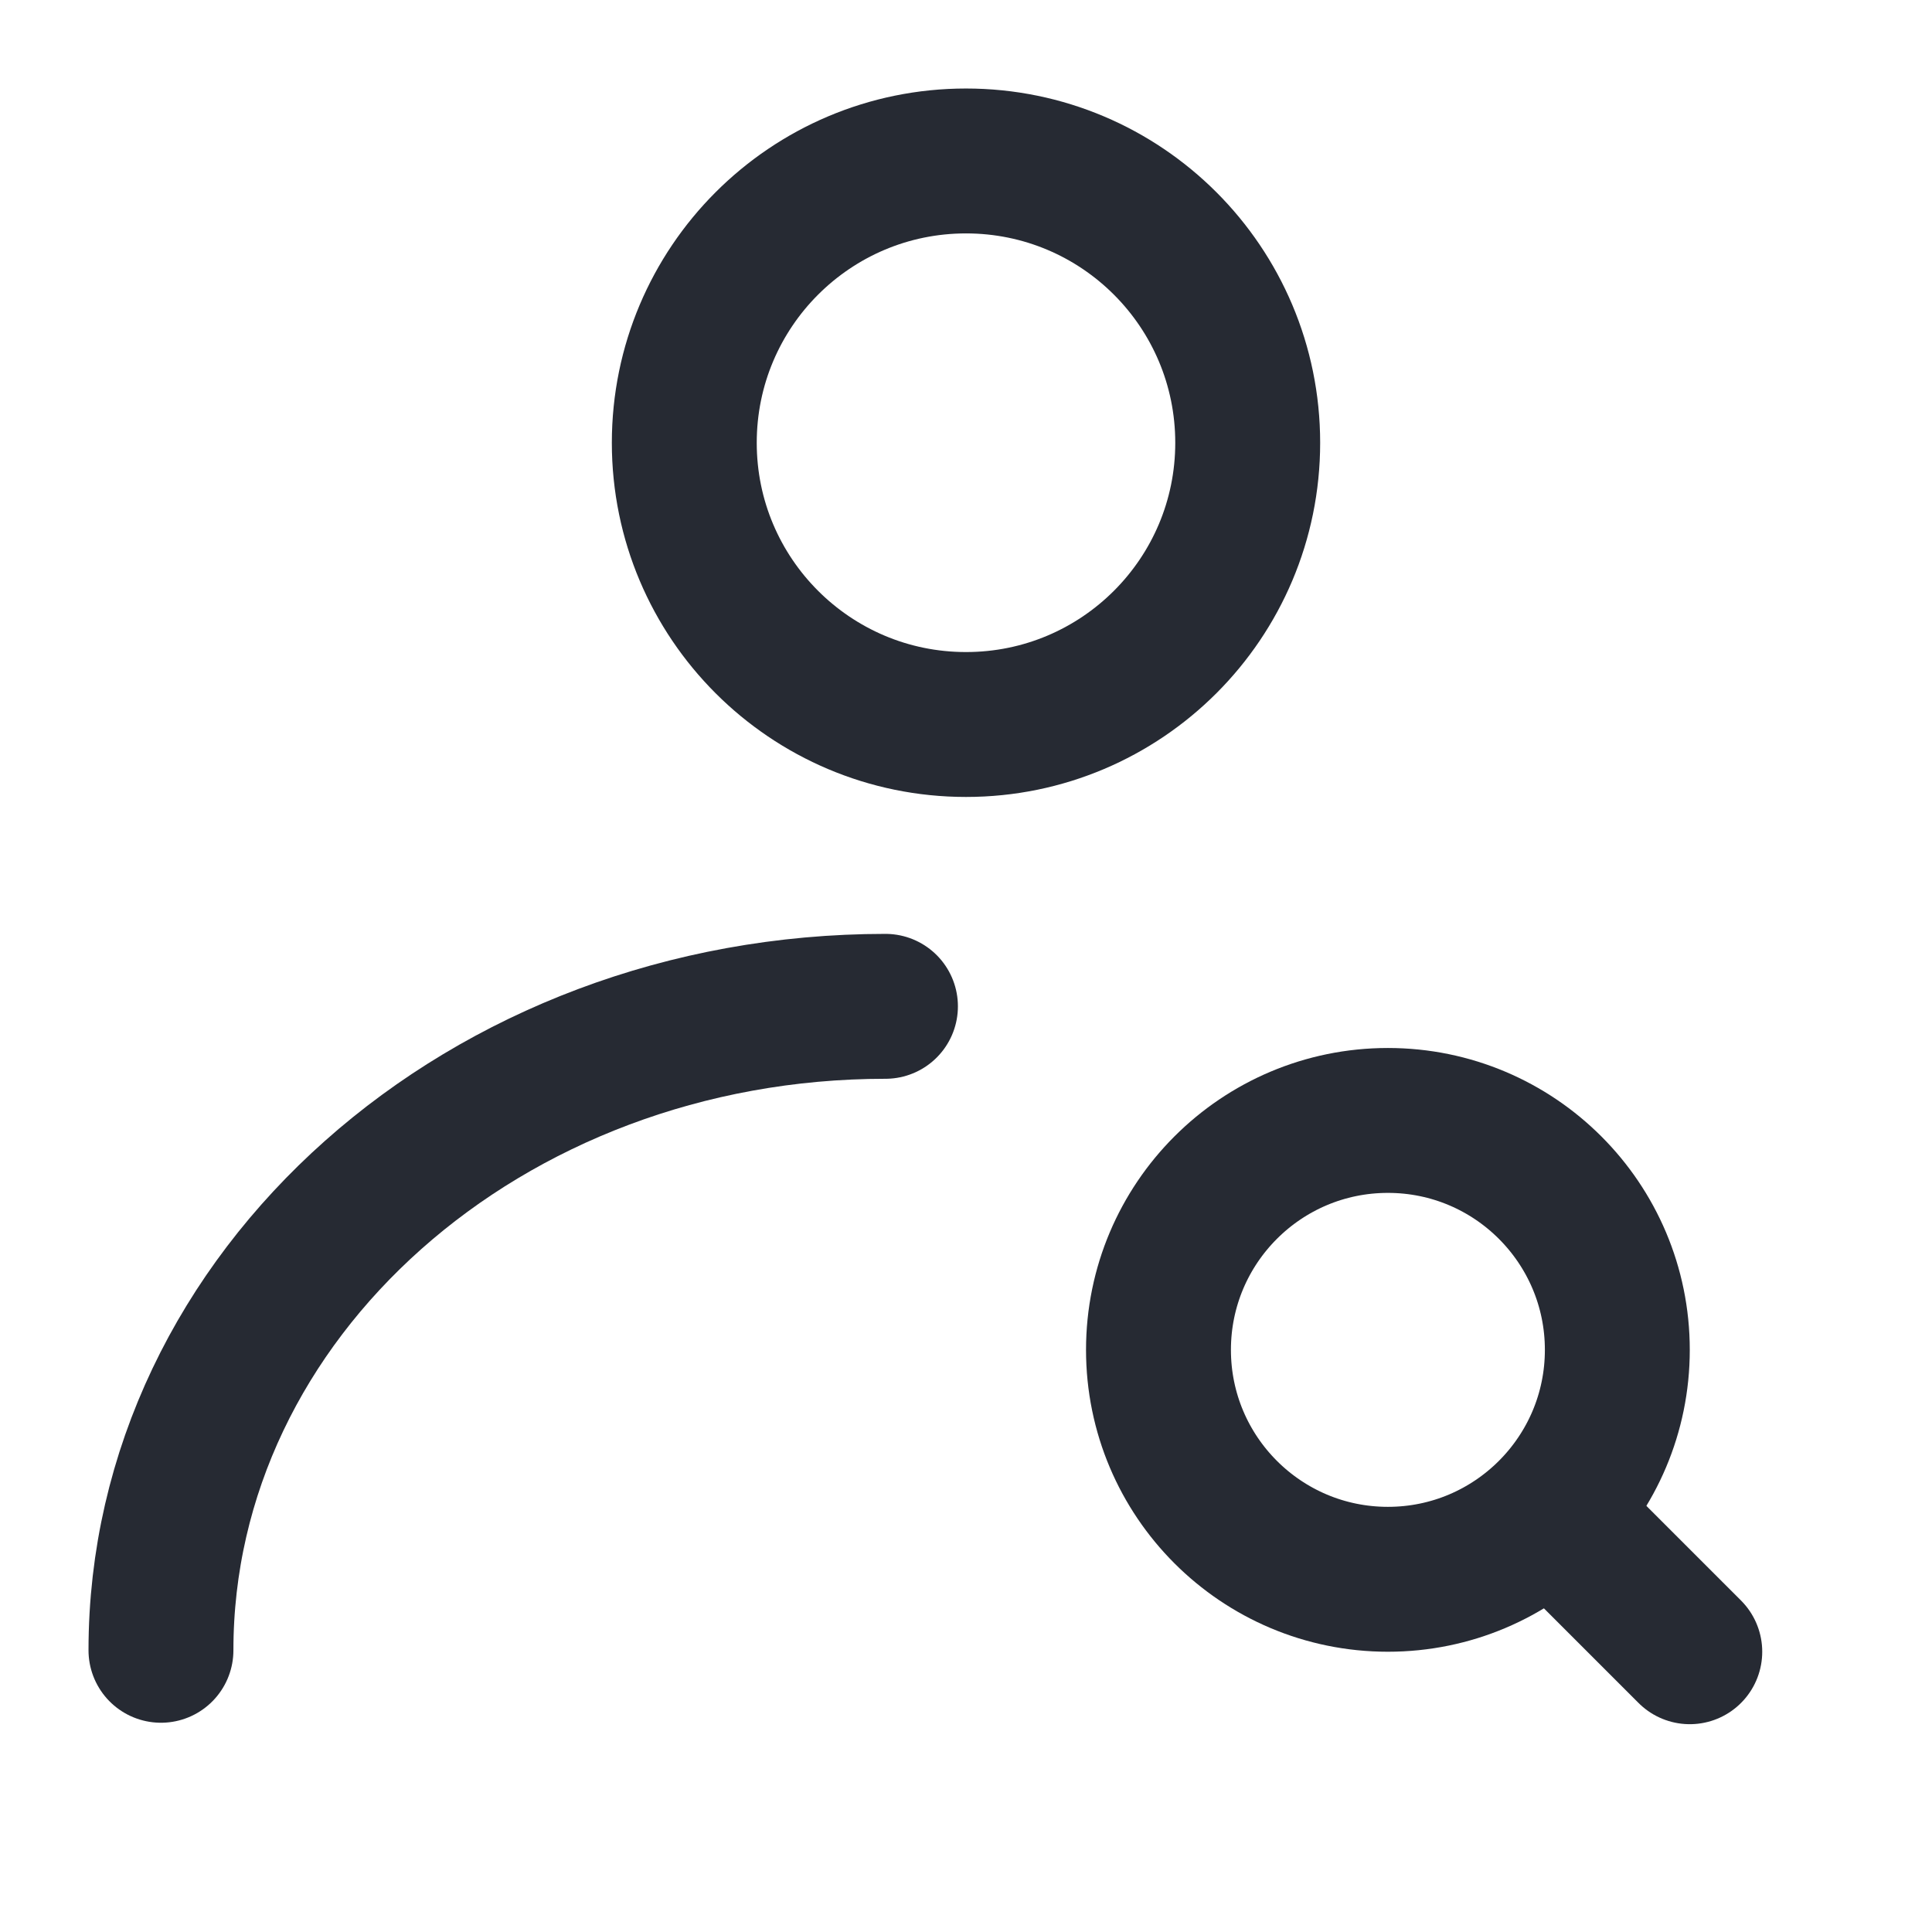 <svg width="16" height="16" viewBox="0 0 16 16" fill="none" xmlns="http://www.w3.org/2000/svg" color="#262A33">
<path d="M8 6C9.289 6 10.333 4.955 10.333 3.667C10.333 2.378 9.289 1.333 8 1.333C6.711 1.333 5.667 2.378 5.667 3.667C5.667 4.955 6.711 6 8 6Z" stroke="currentColor" stroke-width="1.2" stroke-linecap="round" stroke-linejoin="round"/>
<path d="M1.333 13.667C1.333 10.721 4.02 8.334 7.333 8.334" stroke="currentColor" stroke-width="1.2" stroke-linecap="round" stroke-linejoin="round"/>
<path d="M12.994 12.679L13.994 13.679" stroke="currentColor" stroke-width="1.2" stroke-linecap="round"/>
<circle cx="11.494" cy="11.179" r="1.9" stroke="currentColor" stroke-width="1.2"/>
</svg>
